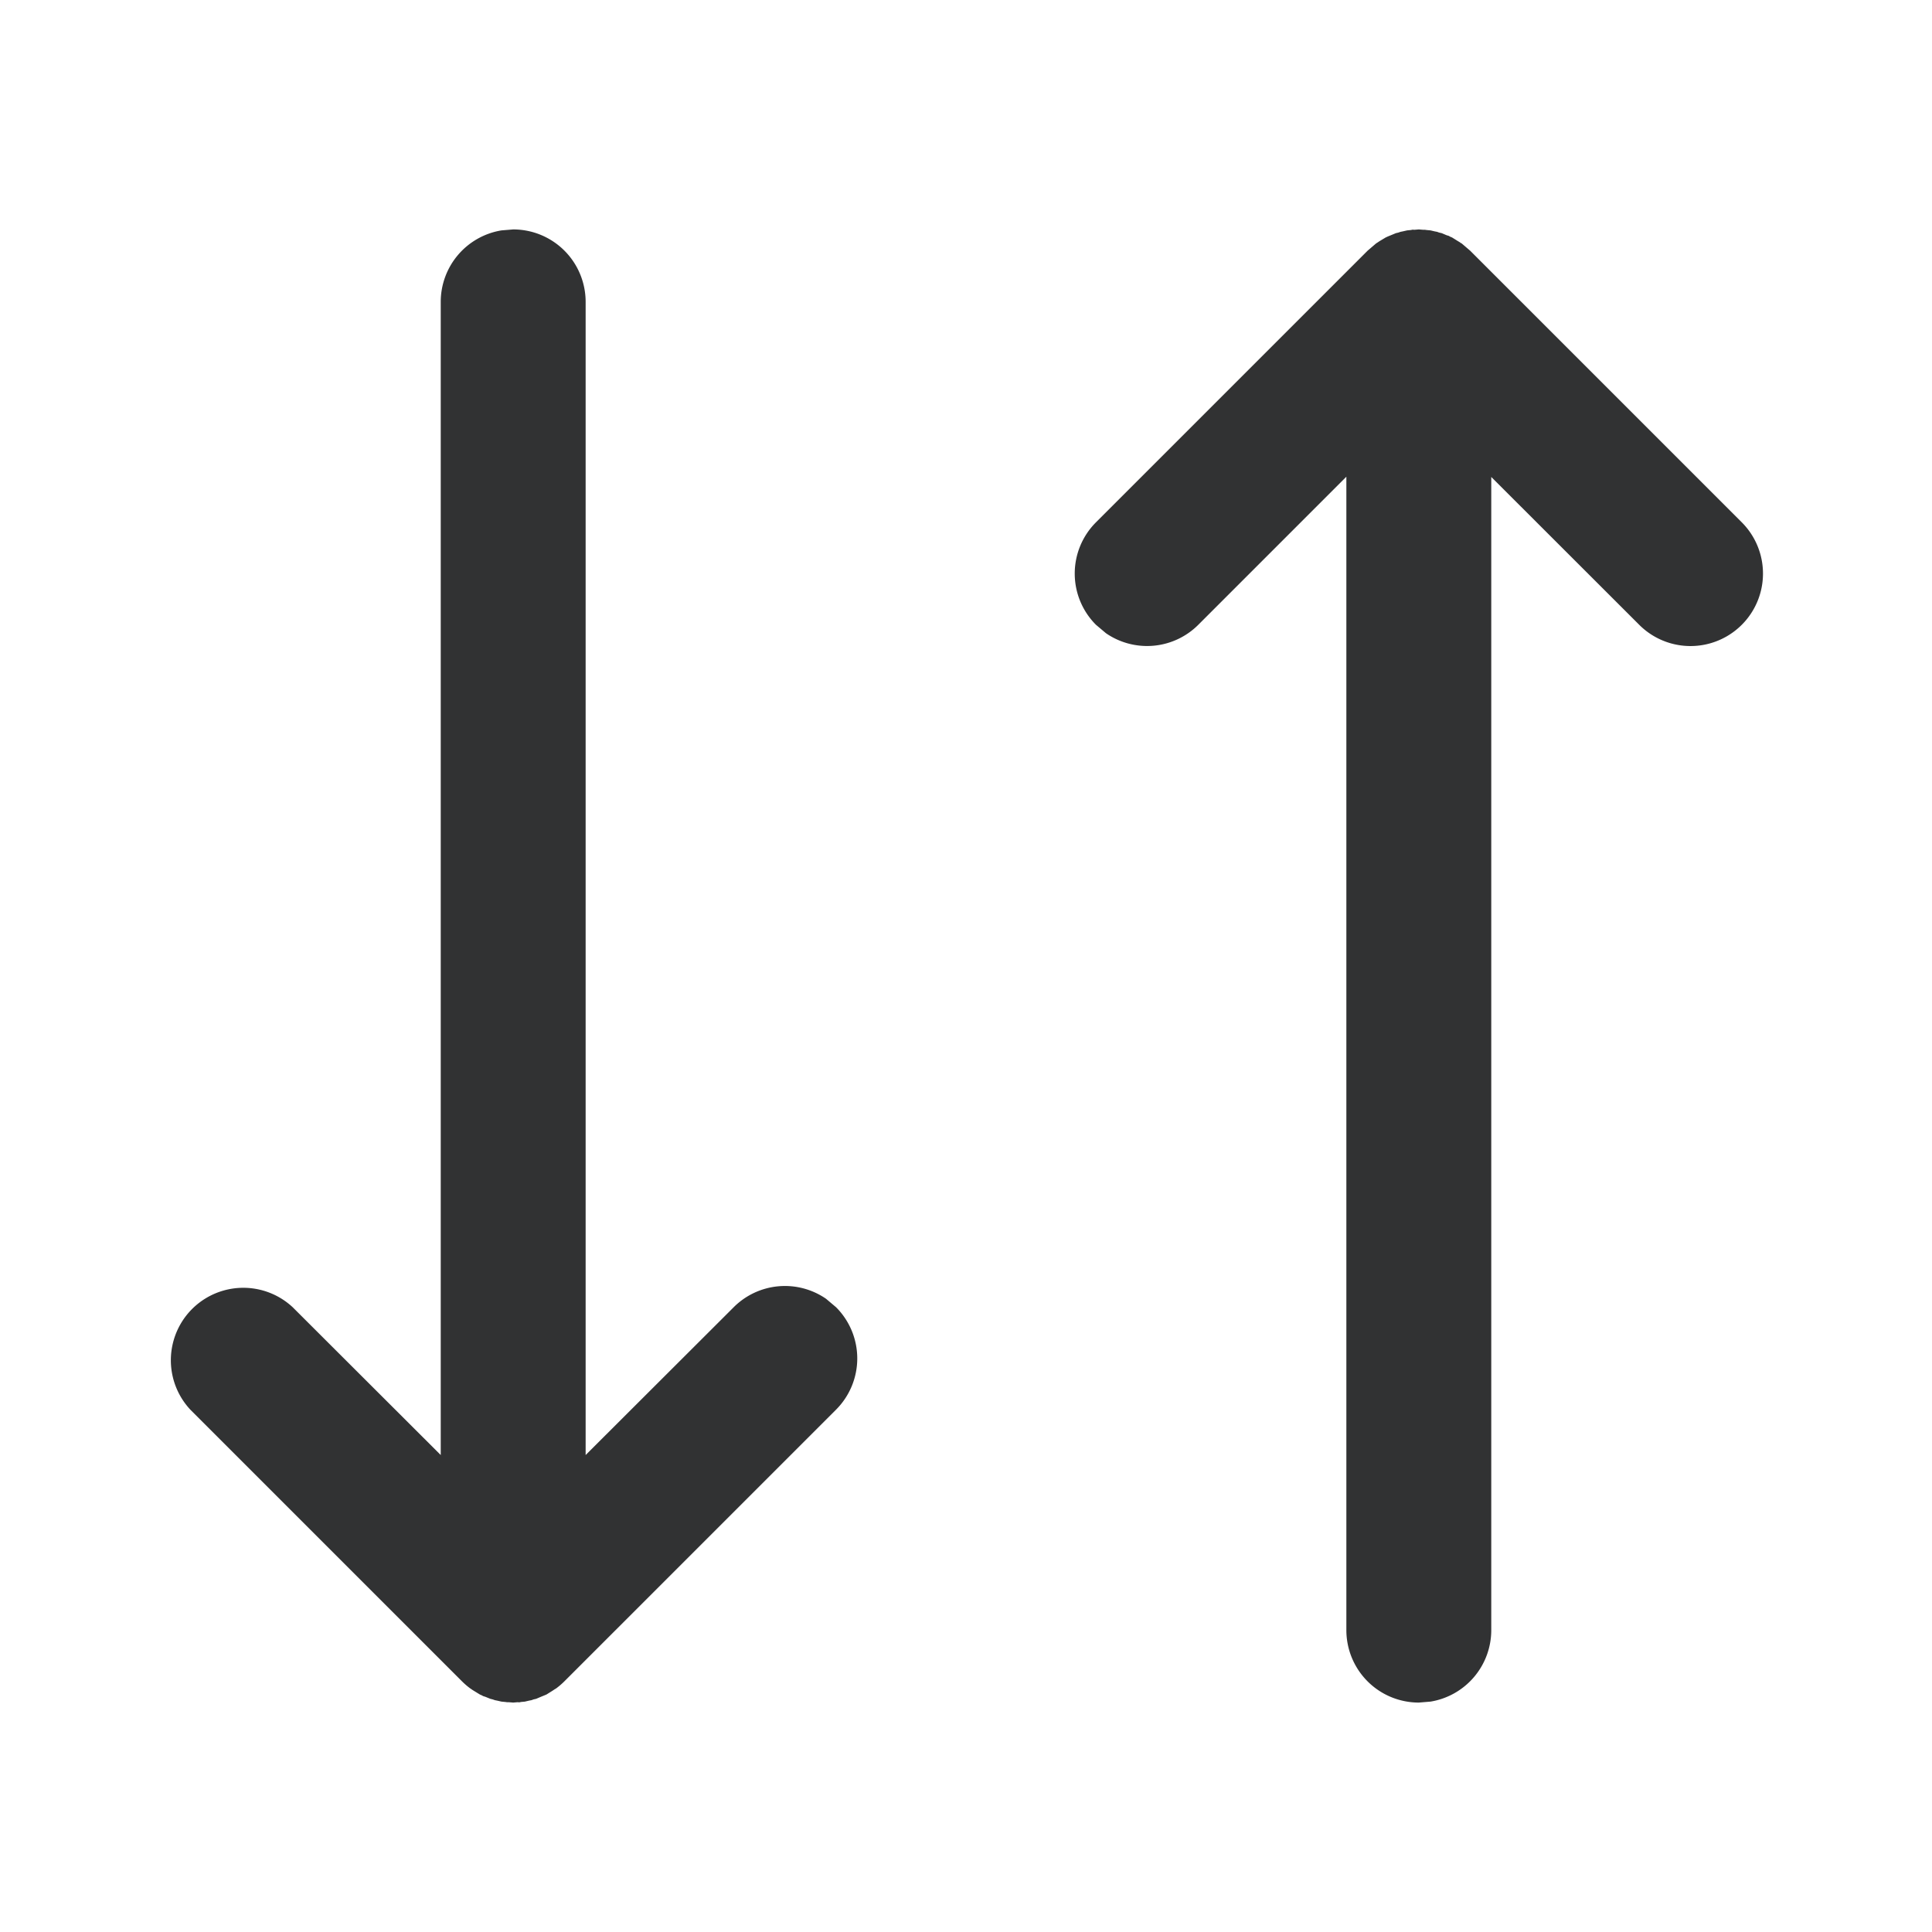 <?xml version="1.0" standalone="no"?><!DOCTYPE svg PUBLIC "-//W3C//DTD SVG 1.1//EN" "http://www.w3.org/Graphics/SVG/1.1/DTD/svg11.dtd"><svg t="1739412327781" class="icon" viewBox="0 0 1024 1024" version="1.1" xmlns="http://www.w3.org/2000/svg" p-id="12702" xmlns:xlink="http://www.w3.org/1999/xlink" width="200" height="200"><path d="M0 0h1024v1024H0z" fill="#FFFFFF" fill-opacity="0" p-id="12703"></path><path d="M756.16 121.92l2.048 0.192 2.176 0.512 1.344 0.256 1.024 0.384 1.408 0.32 2.56 1.088 1.28 0.384 0.448 0.32 1.216 0.512 3.072 1.92 1.088 0.64 0.256 0.256 0.64 0.32 4.48 3.84 144 144a38.4 38.4 0 0 1-54.4 54.272L790.4 252.8V864a38.4 38.4 0 0 1-32.192 37.888l-6.208 0.512a38.4 38.4 0 0 1-38.4-38.4V252.672L635.136 331.136a38.4 38.4 0 0 1-48.96 4.48l-5.312-4.48a38.4 38.4 0 0 1 0-54.272l144-144 4.48-3.84 0.512-0.32 1.344-0.896 3.2-1.92 1.088-0.512 1.728-0.704 2.624-1.088 1.344-0.32 1.088-0.384 1.28-0.256 2.24-0.512 1.984-0.192 0.96-0.192 0.896 0.064 2.368-0.192 2.304 0.192h0.96l0.896 0.128zM272 121.6a38.4 38.4 0 0 1 38.4 38.4v611.2l78.464-78.336a38.4 38.4 0 0 1 48.96-4.48l5.312 4.48a38.4 38.4 0 0 1 0 54.272l-144 144a38.592 38.592 0 0 1-4.48 3.84l-0.576 0.32-1.344 0.896-3.072 1.92-1.216 0.512-1.728 0.704-2.56 1.088-1.408 0.32-1.024 0.384-1.344 0.256-2.176 0.512-2.048 0.192-0.896 0.192-0.96-0.064-2.304 0.192-2.368-0.192h-0.896l-0.96-0.128-1.984-0.192-2.24-0.512-1.28-0.256-1.088-0.384-1.28-0.32-2.688-1.088L256 898.944l-0.512-0.32-1.152-0.512-3.136-1.92-1.024-0.64-0.32-0.256-0.512-0.32a38.592 38.592 0 0 1-4.48-3.84l-144-144a38.4 38.4 0 0 1 54.272-54.272L233.6 771.2V160a38.4 38.4 0 0 1 32.192-37.888L272 121.6z" fill="#313233" p-id="12704"></path></svg>